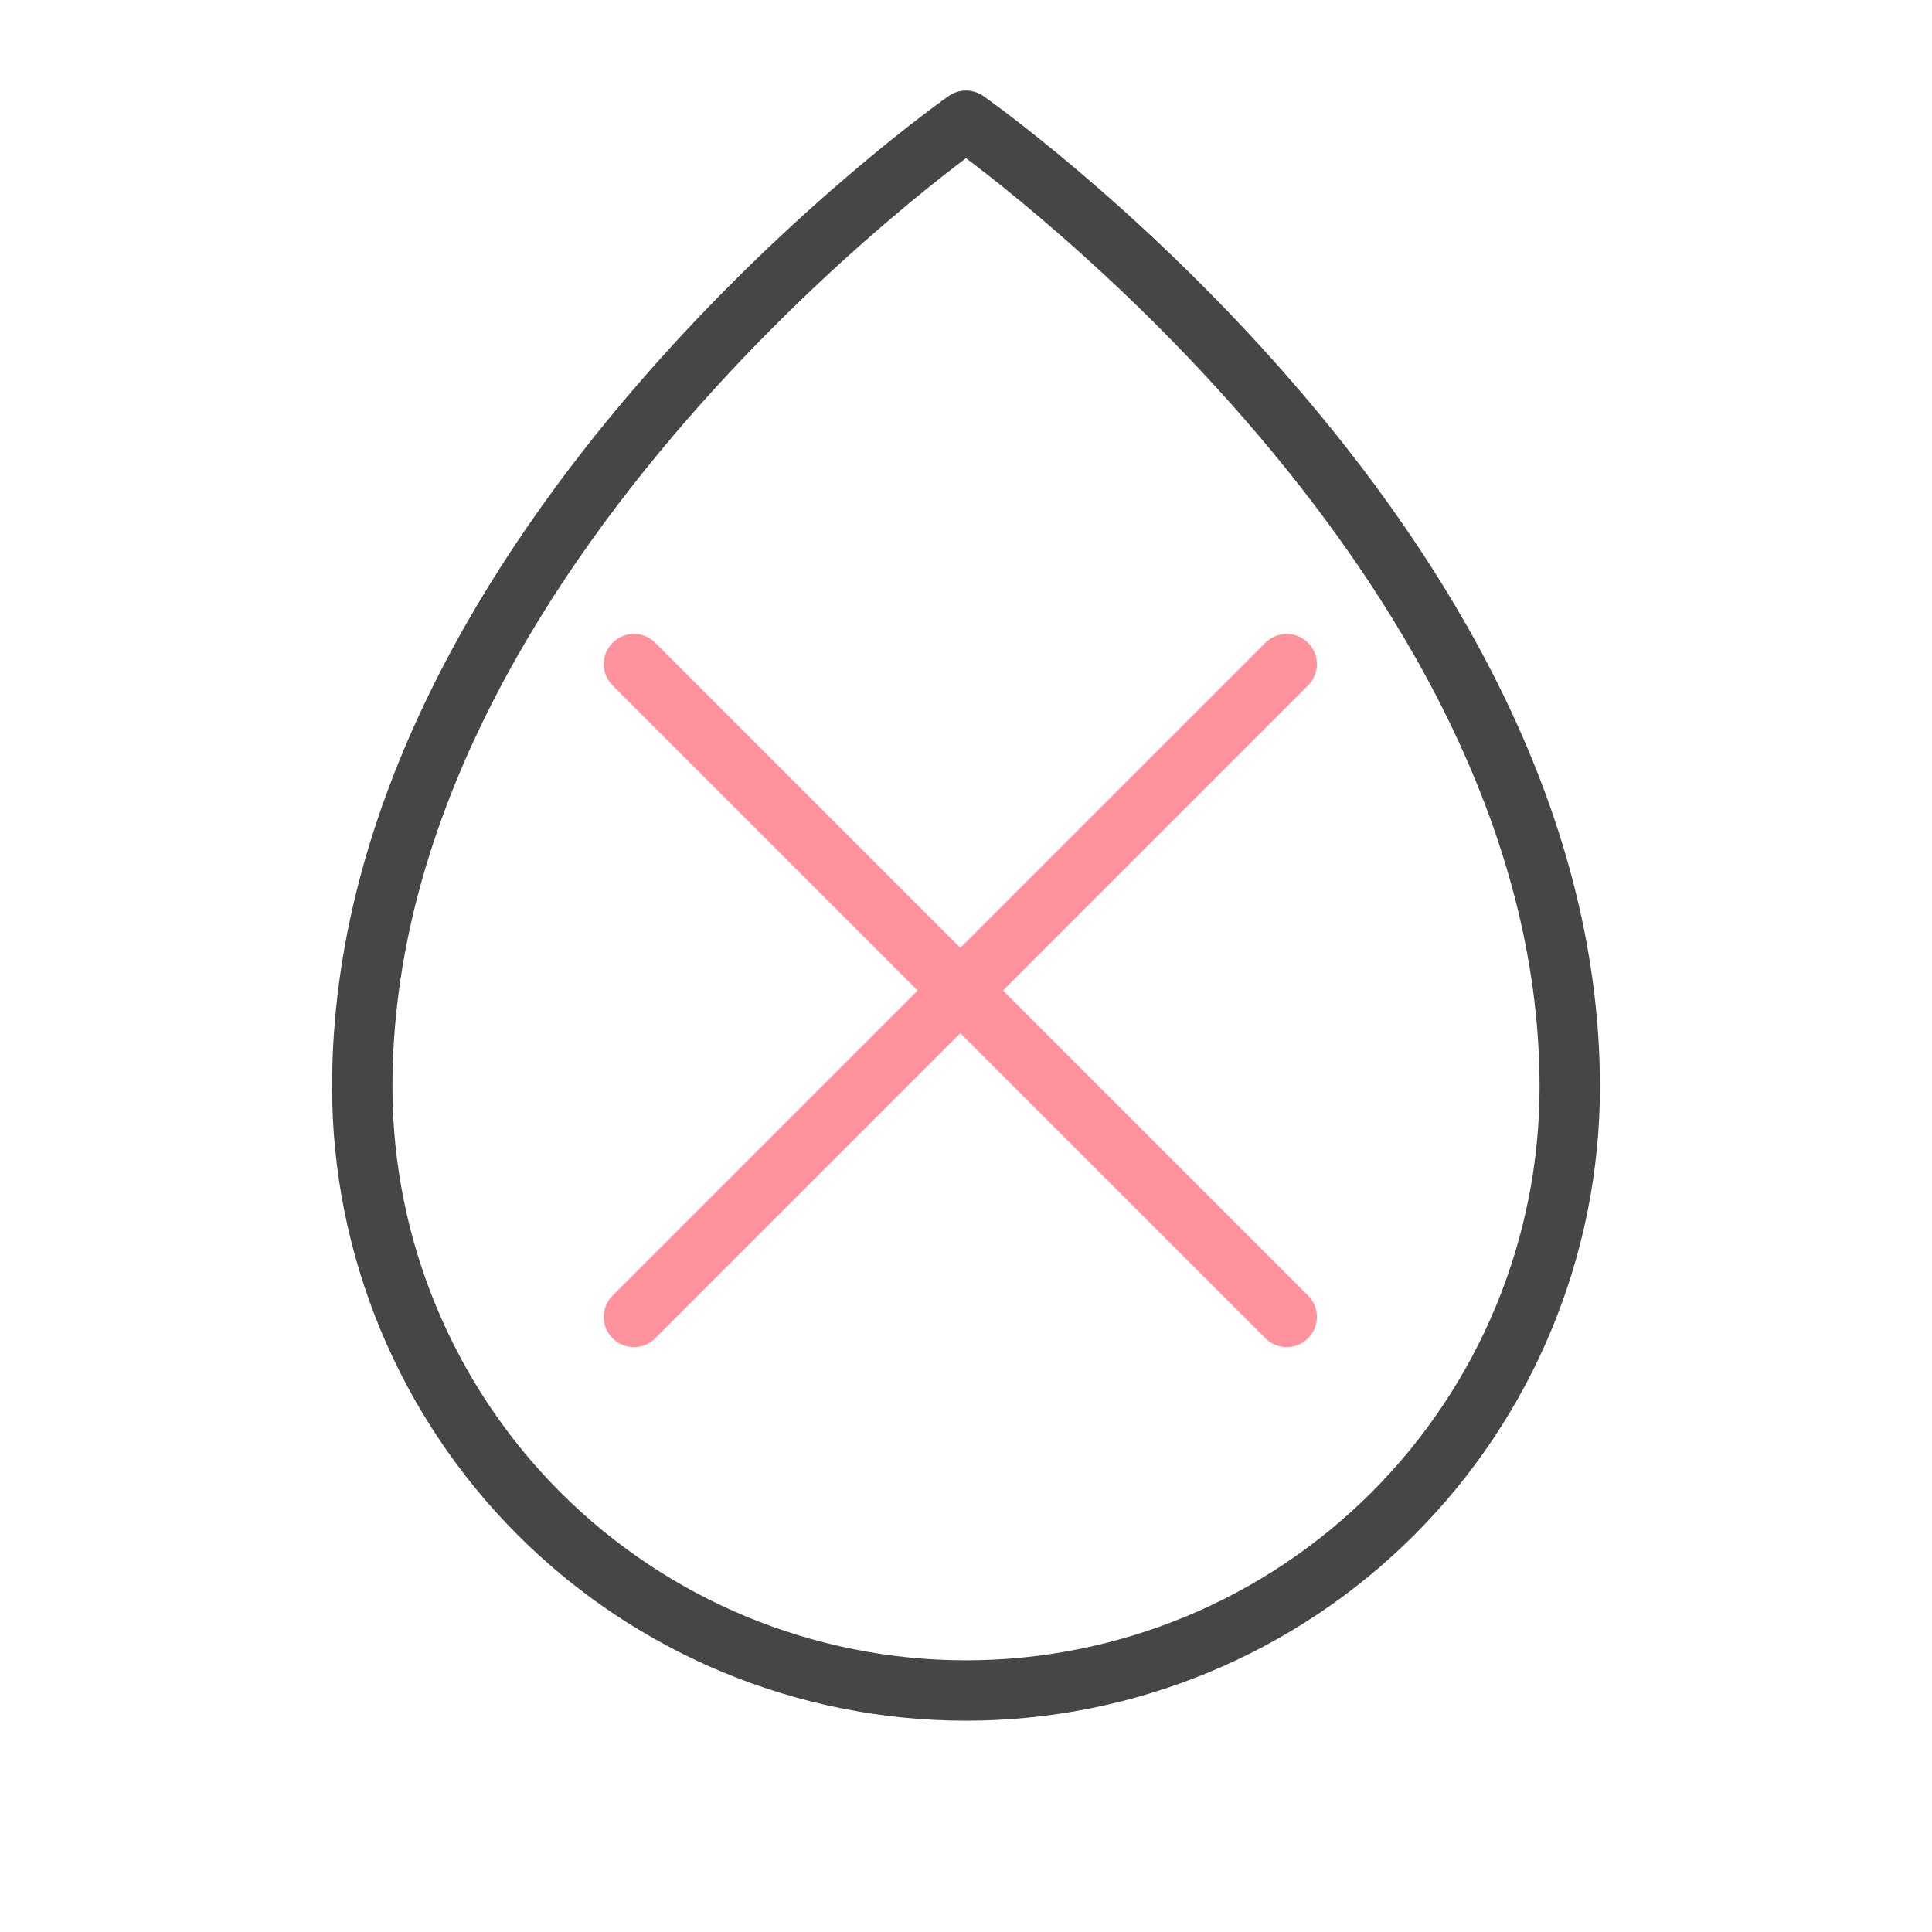 <svg width="32" height="32" viewBox="0 0 32 32" fill="none" xmlns="http://www.w3.org/2000/svg">
<path d="M26 18C26 9 16 2 16 2C16 2 6 9 6 18C6 20.652 7.054 23.196 8.929 25.071C10.804 26.946 13.348 28 16 28C18.652 28 21.196 26.946 23.071 25.071C24.946 23.196 26 20.652 26 18Z" stroke="#464646" stroke-linecap="round" stroke-linejoin="round"/>
<path d="M21.312 11L10.5 21.812" stroke="#FF929D" stroke-linecap="round" stroke-linejoin="round"/>
<path d="M21.312 21.812L10.5 11" stroke="#FF929D" stroke-linecap="round" stroke-linejoin="round"/>
</svg>

